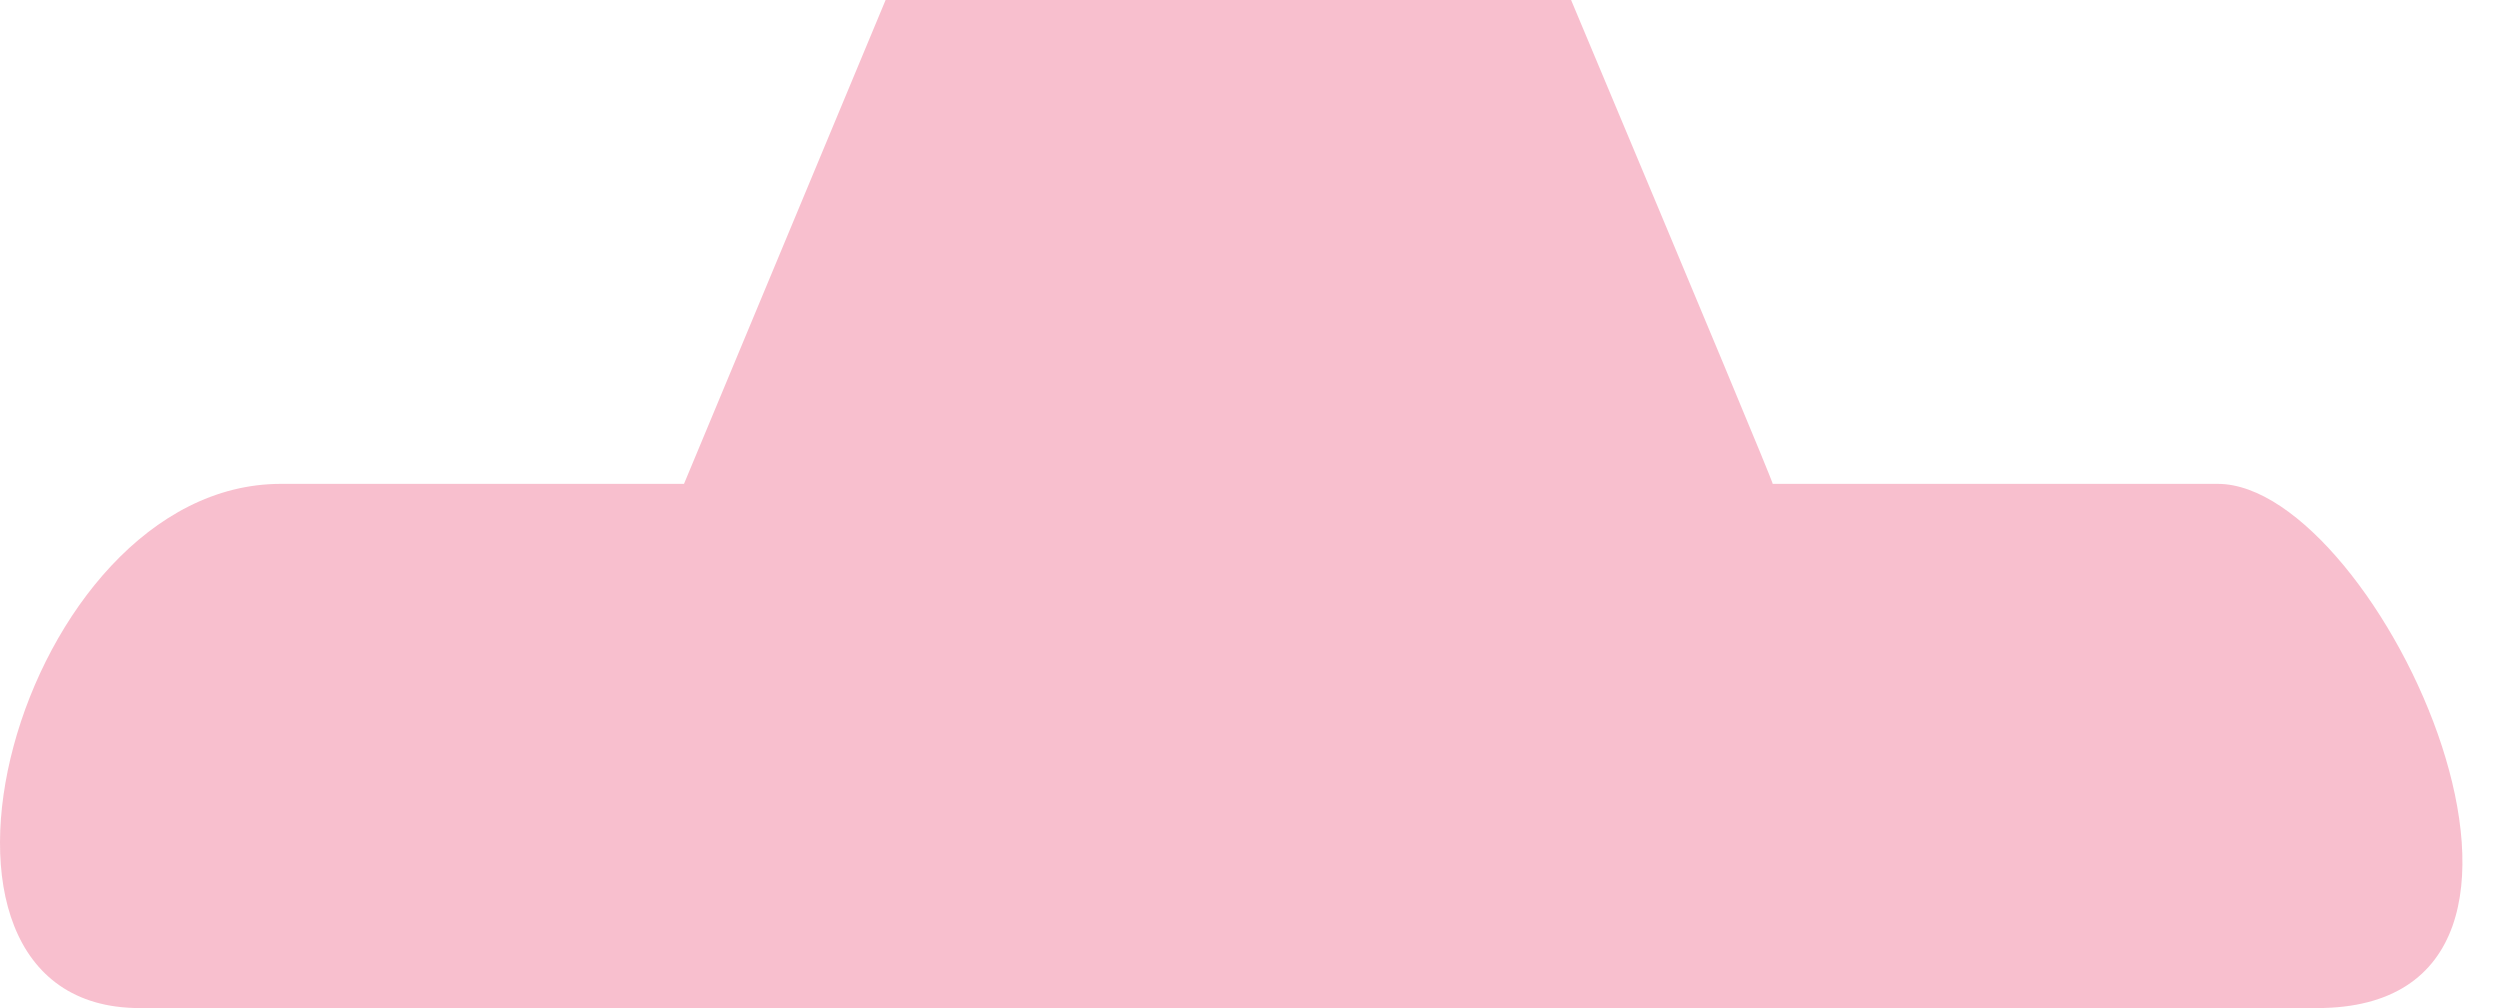 <svg xmlns="http://www.w3.org/2000/svg" width="62" height="25" viewBox="0 0 62 25">
    <path fill="#EA4972" fill-opacity=".35" fill-rule="evenodd" d="M21.963 0h17c3.358 8 5.025 12 5 12H55c4 0 10 13 2.463 13h-54c-6.5 0-3-13 3.5-13h10l5-12z"/>
</svg>
